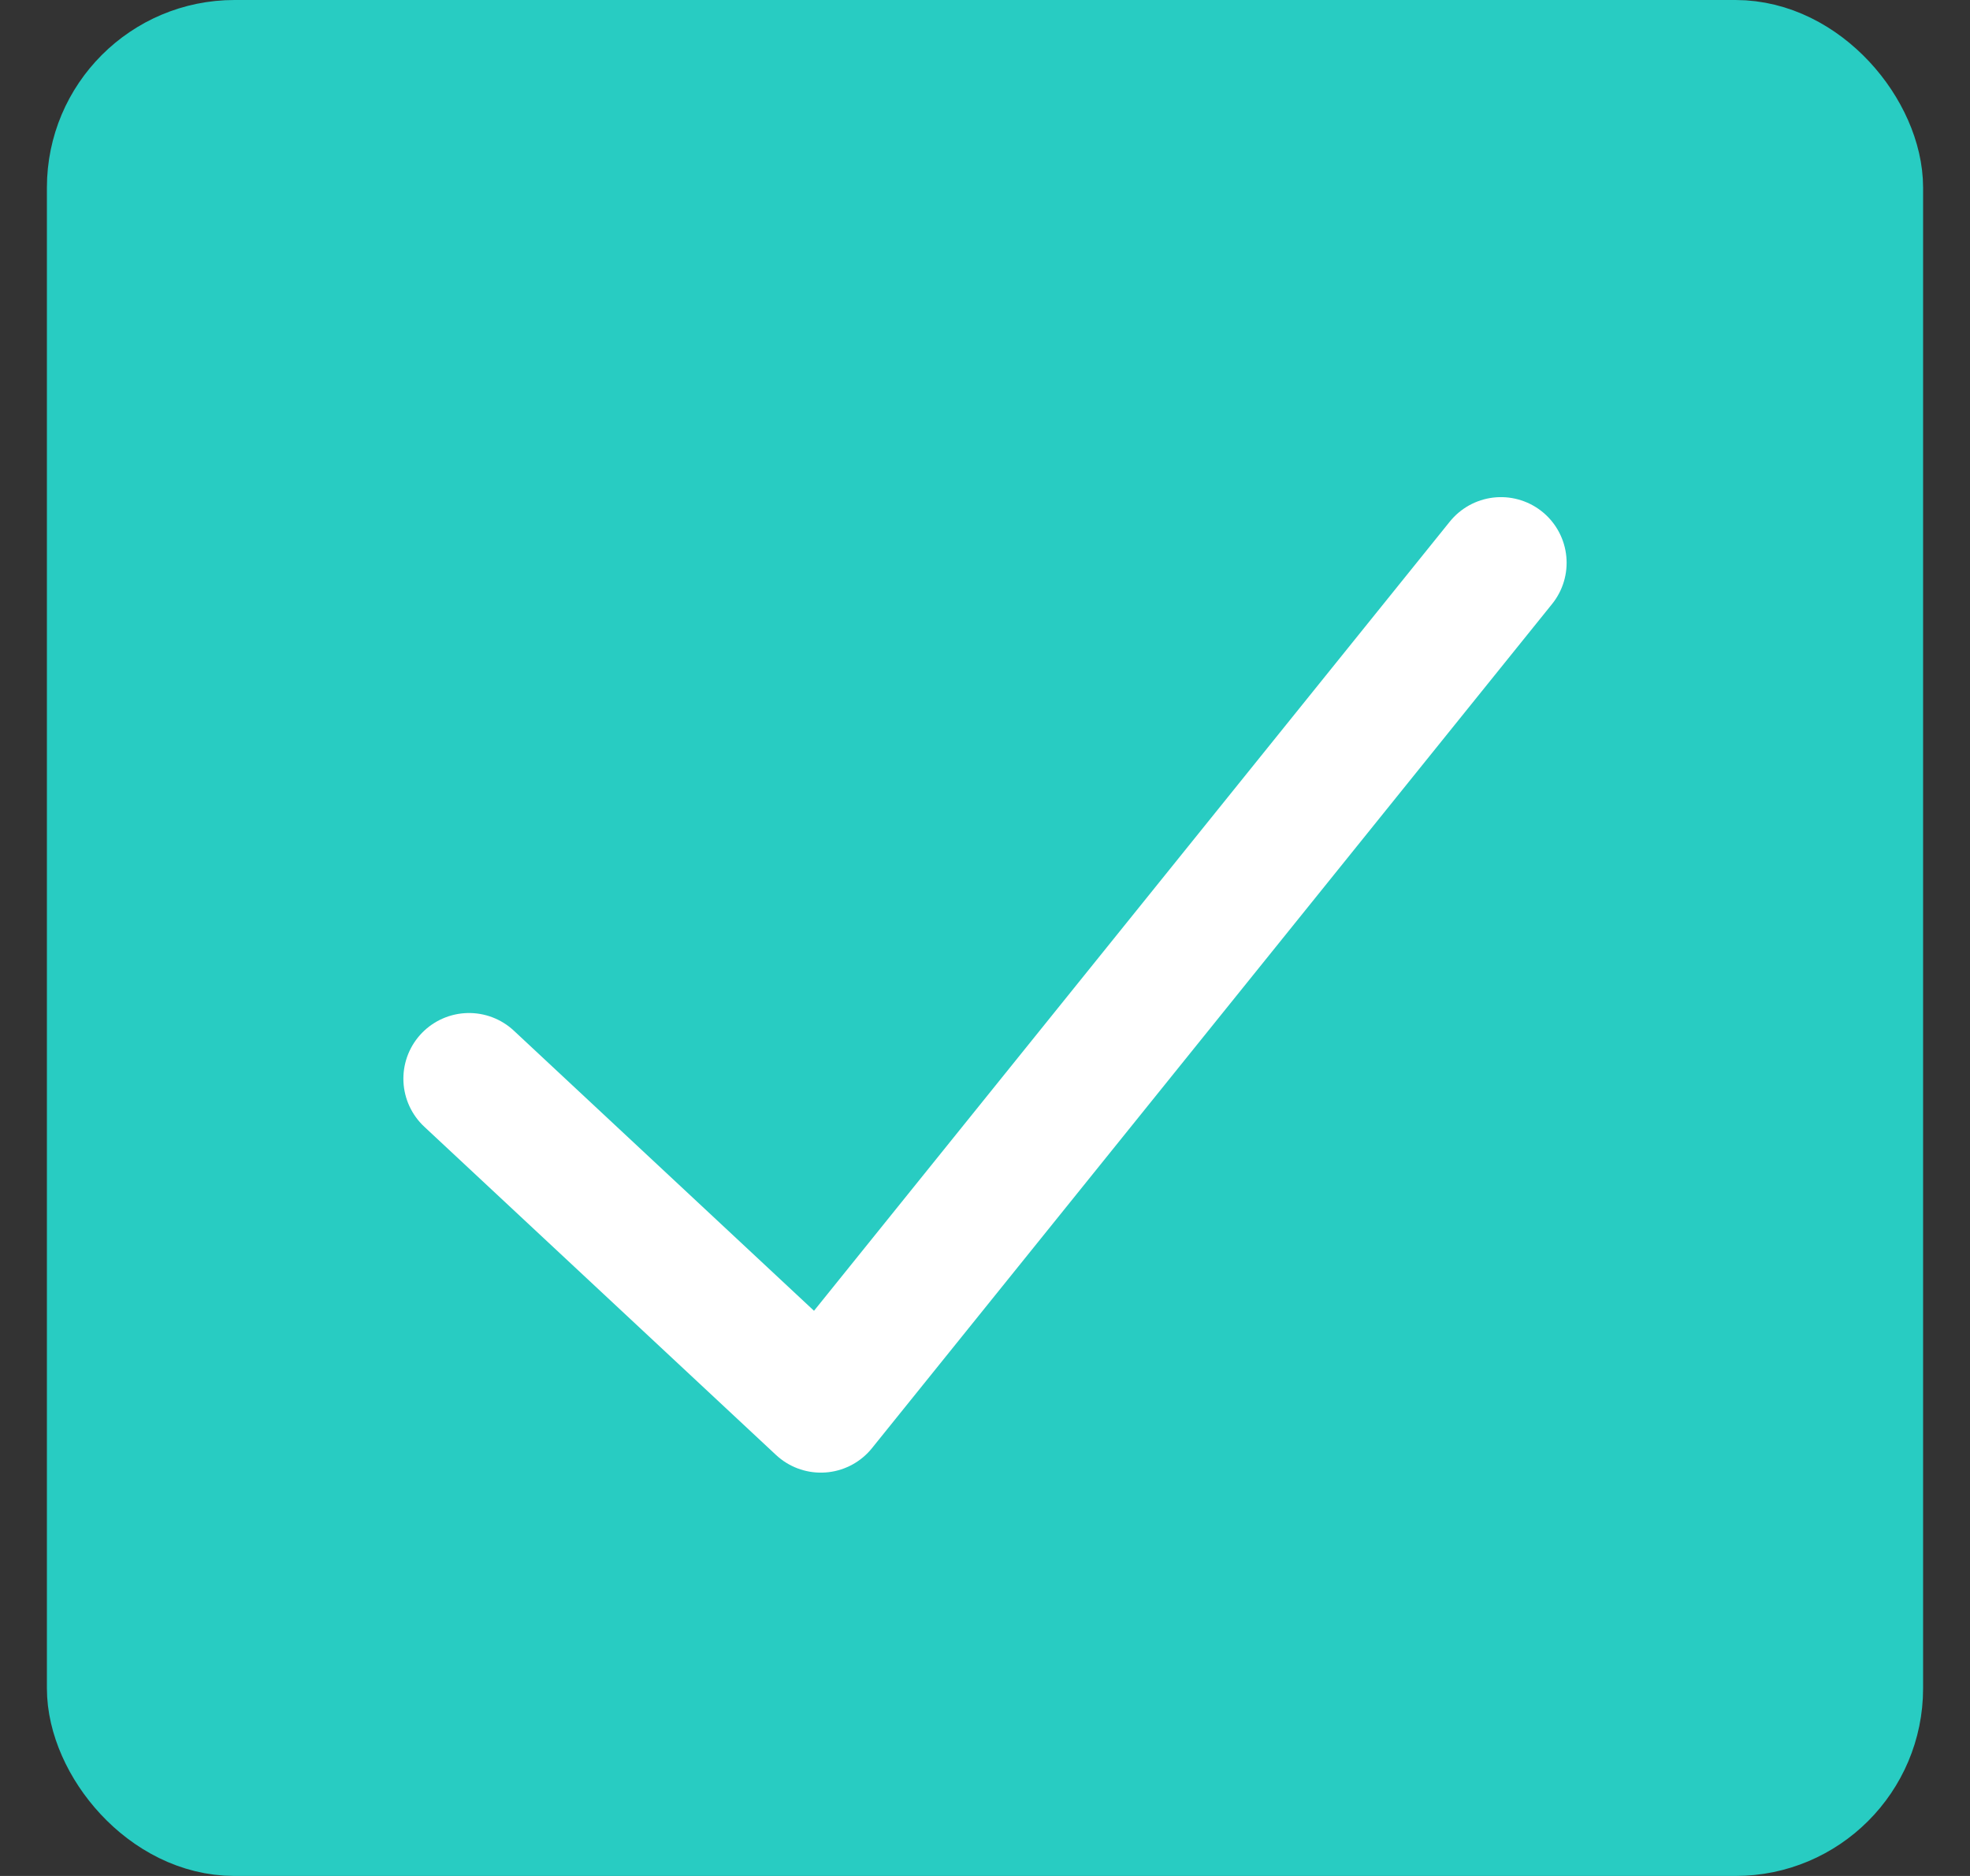 <svg width="21" height="20" viewBox="0 0 21 20" fill="none" xmlns="http://www.w3.org/2000/svg">
<rect x="0" y="0" width="21" height="20" fill="#333333" stroke="none"/>
<rect x="1" y="0.5" width="19" height="19" rx="1.5" fill="#28CCC2" stroke="#28CCC2"/>
<path d="M5 11.5L8.75 15L16 6" stroke="white" stroke-width="1.4" stroke-linecap="round" stroke-linejoin="round"/>
</svg>
